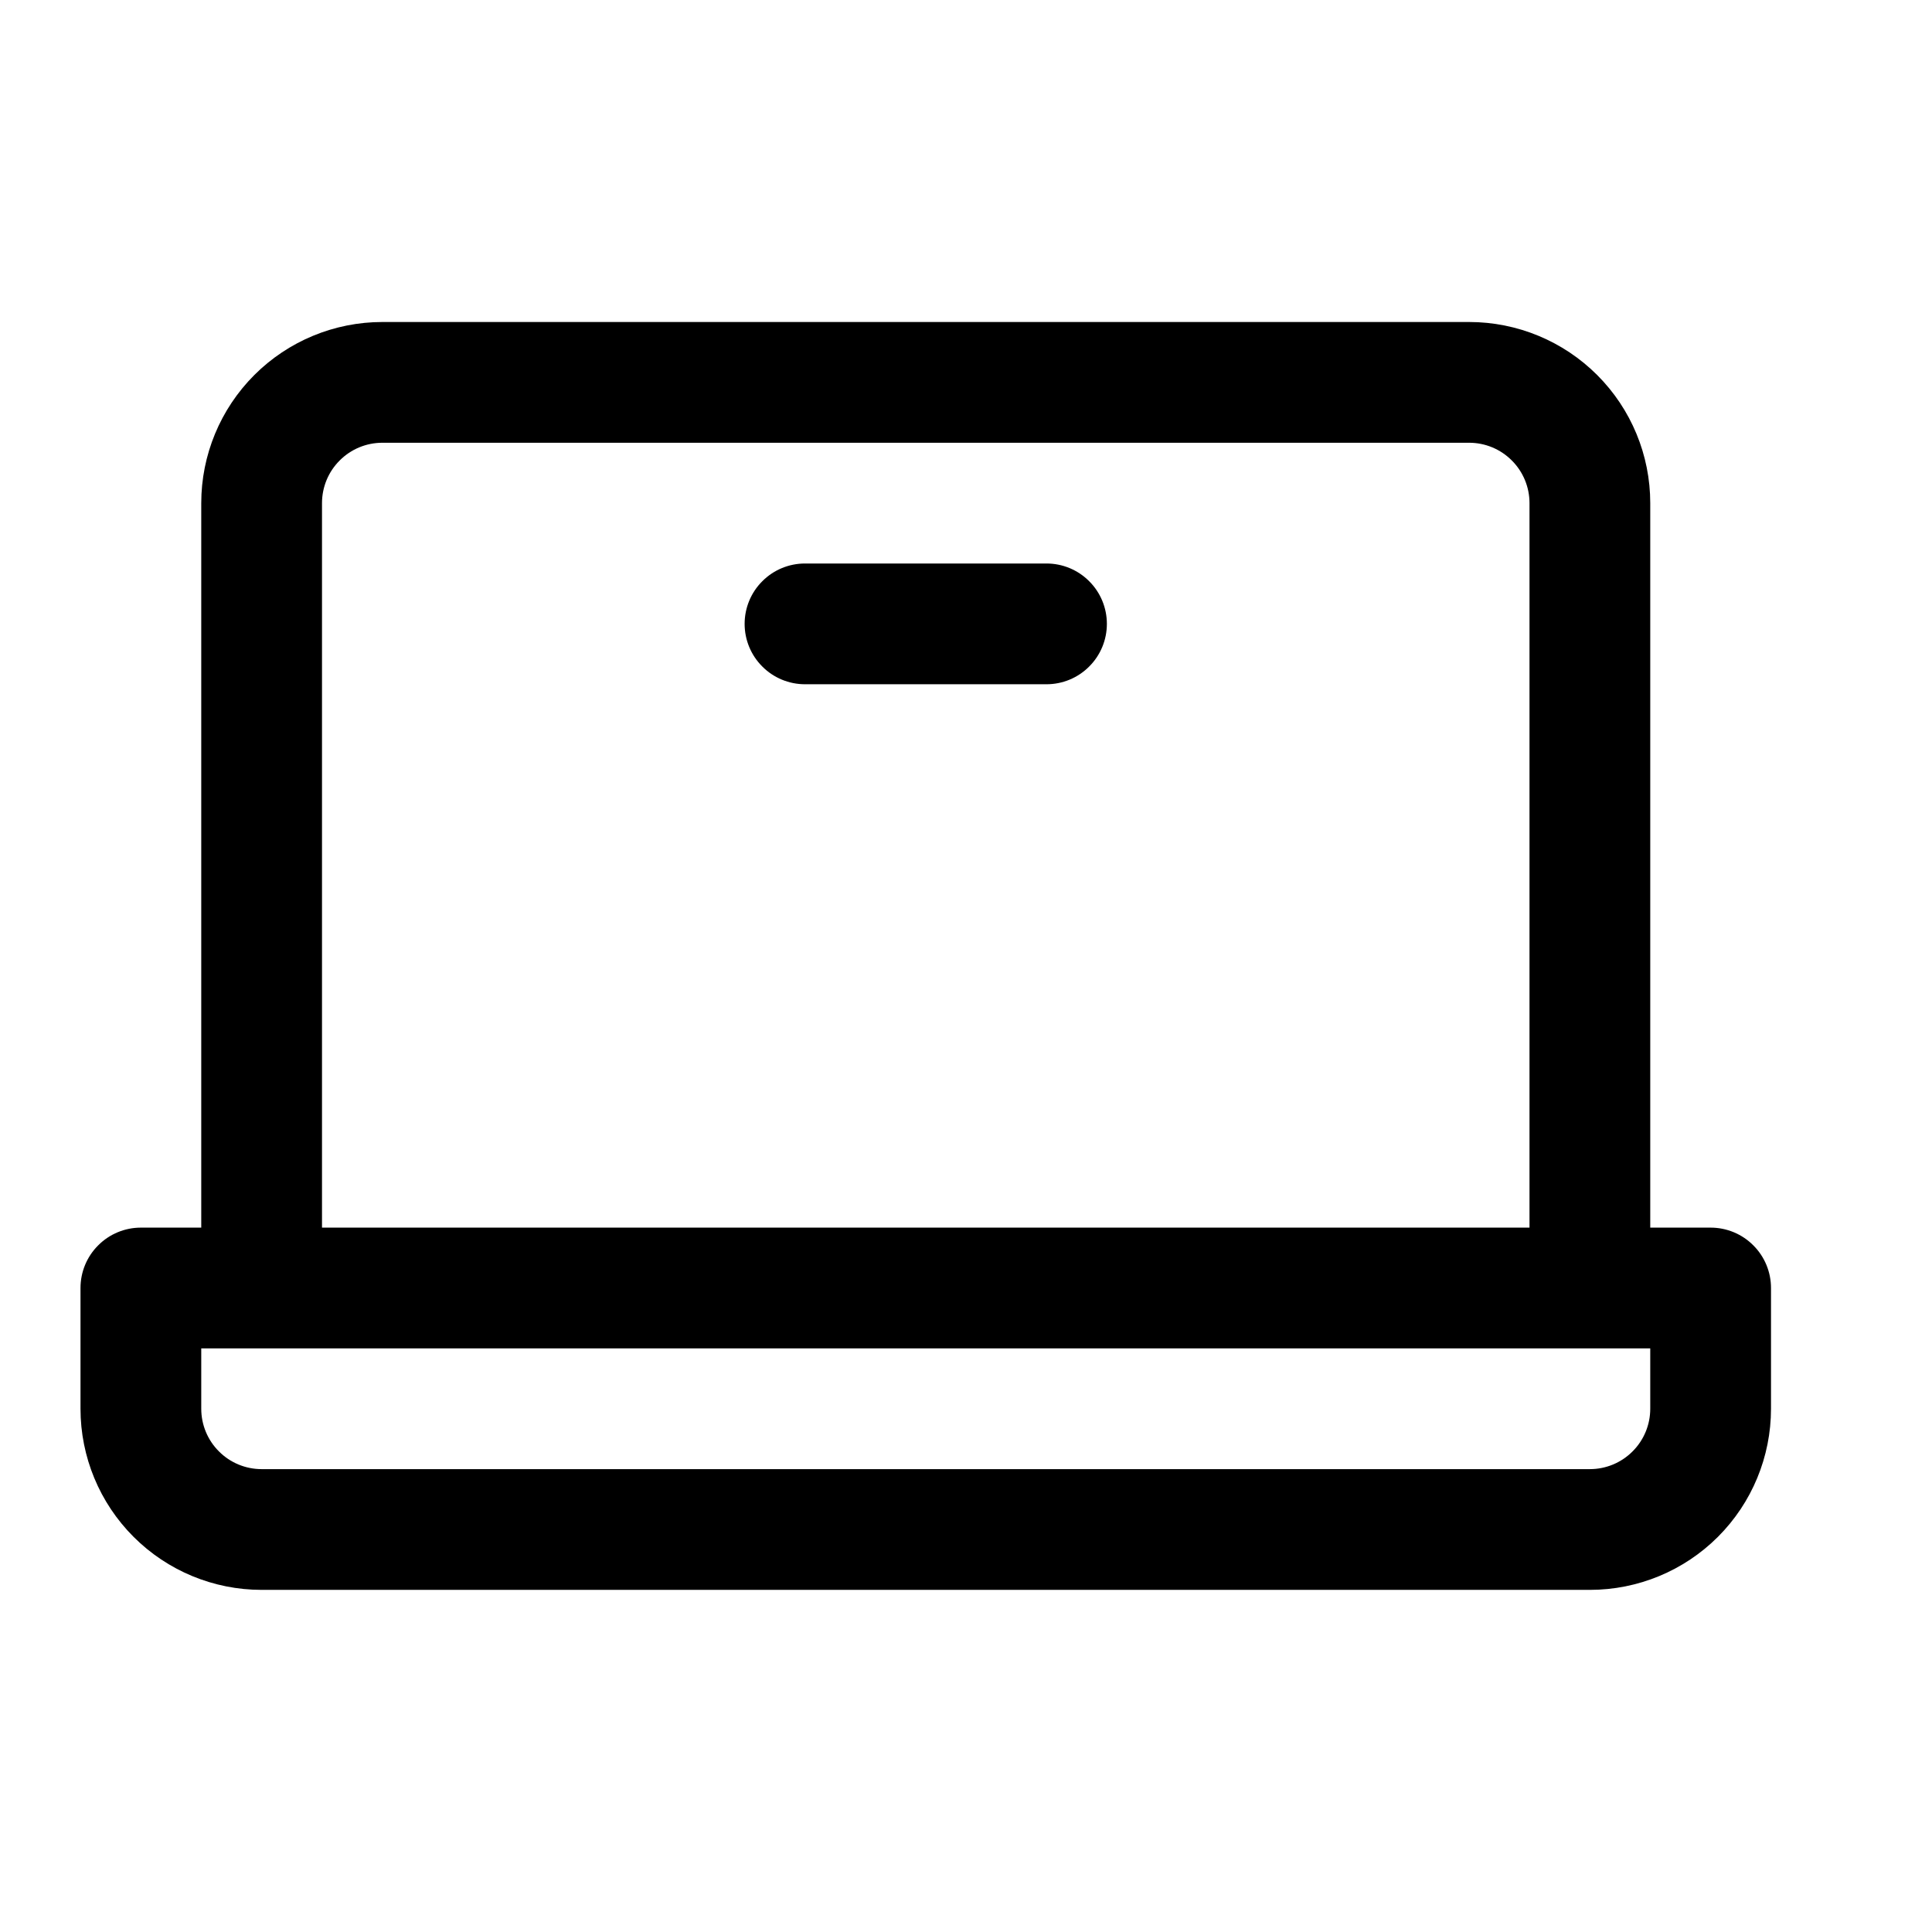 <svg width="24" height="24" viewBox="0 0 24 24" fill="none" xmlns="http://www.w3.org/2000/svg">
<path d="M21.25 15.25H20.5V6.25C20.5 5.653 20.263 5.081 19.841 4.659C19.419 4.237 18.847 4 18.25 4H4.75C4.153 4 3.581 4.237 3.159 4.659C2.737 5.081 2.5 5.653 2.5 6.25V15.25H1.75C1.551 15.25 1.36 15.329 1.22 15.47C1.079 15.61 1 15.801 1 16V17.5C1 18.097 1.237 18.669 1.659 19.091C2.081 19.513 2.653 19.75 3.25 19.75H19.75C20.347 19.75 20.919 19.513 21.341 19.091C21.763 18.669 22 18.097 22 17.5V16C22 15.801 21.921 15.61 21.78 15.47C21.64 15.329 21.449 15.25 21.25 15.25ZM4 6.25C4 6.051 4.079 5.86 4.22 5.72C4.36 5.579 4.551 5.5 4.75 5.5H18.25C18.449 5.5 18.64 5.579 18.78 5.72C18.921 5.86 19 6.051 19 6.25V15.25H4V6.25ZM20.5 17.5C20.5 17.699 20.421 17.89 20.28 18.03C20.14 18.171 19.949 18.25 19.75 18.25H3.25C3.051 18.25 2.86 18.171 2.72 18.03C2.579 17.89 2.5 17.699 2.5 17.5V16.75H20.5V17.5ZM13.75 7.75C13.75 7.949 13.671 8.14 13.53 8.28C13.39 8.421 13.199 8.5 13 8.5H10C9.801 8.5 9.61 8.421 9.47 8.28C9.329 8.14 9.25 7.949 9.25 7.75C9.25 7.551 9.329 7.36 9.47 7.22C9.61 7.079 9.801 7 10 7H13C13.199 7 13.39 7.079 13.53 7.22C13.671 7.36 13.75 7.551 13.75 7.75Z" fill="black"/>
</svg>
